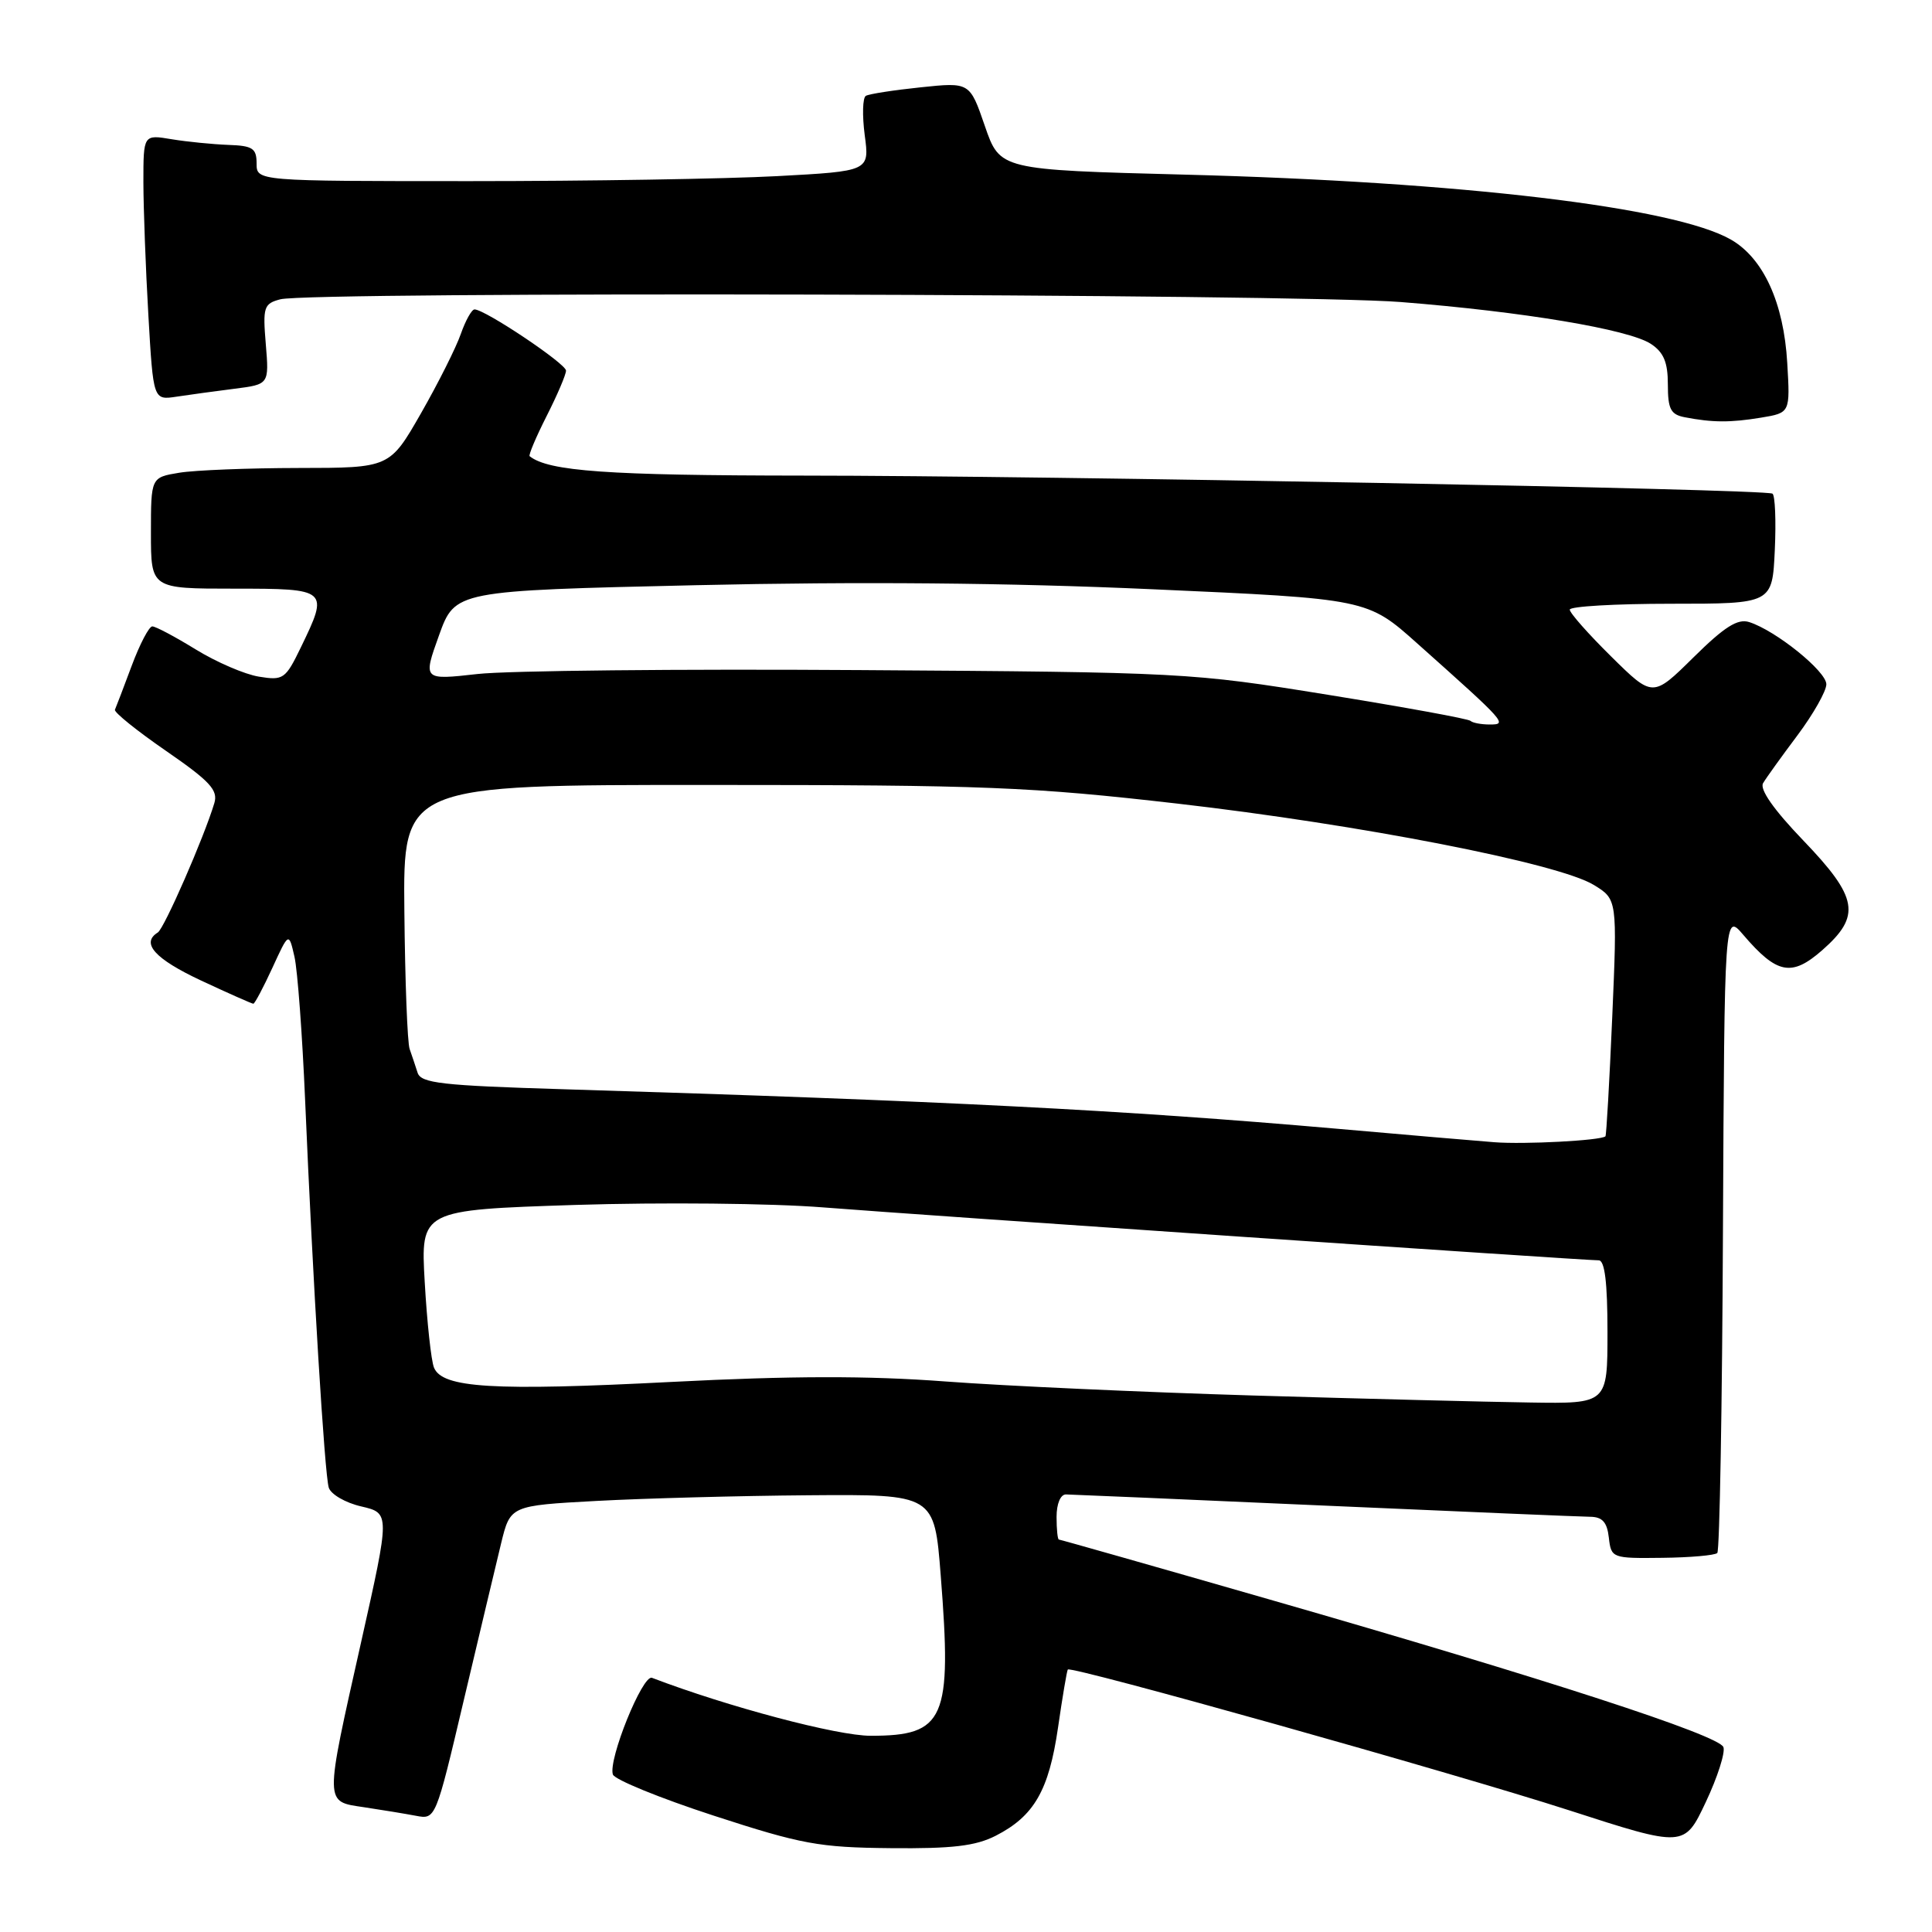 <?xml version="1.0" encoding="UTF-8" standalone="no"?>
<!DOCTYPE svg PUBLIC "-//W3C//DTD SVG 1.1//EN" "http://www.w3.org/Graphics/SVG/1.1/DTD/svg11.dtd" >
<svg xmlns="http://www.w3.org/2000/svg" xmlns:xlink="http://www.w3.org/1999/xlink" version="1.1" viewBox="0 0 256 256">
 <g >
 <path fill="currentColor"
d=" M 131.93 243.25 C 137.02 240.65 138.98 237.25 140.19 228.94 C 140.78 224.85 141.37 221.37 141.49 221.22 C 141.93 220.70 192.49 234.90 207.84 239.85 C 223.18 244.81 223.18 244.81 226.02 238.80 C 227.58 235.50 228.63 232.21 228.36 231.50 C 227.75 229.92 204.88 222.48 168.22 211.94 C 153.04 207.57 140.47 204.00 140.31 204.00 C 140.14 204.00 140.00 202.65 140.00 201.00 C 140.00 199.26 140.52 198.01 141.25 198.02 C 141.94 198.03 157.35 198.69 175.50 199.50 C 193.65 200.30 209.48 200.97 210.68 200.98 C 212.32 200.99 212.95 201.69 213.18 203.75 C 213.49 206.46 213.61 206.50 220.25 206.42 C 223.96 206.38 227.24 206.09 227.55 205.78 C 227.86 205.48 228.20 186.26 228.30 163.09 C 228.50 120.95 228.50 120.95 231.00 123.88 C 235.46 129.09 237.40 129.46 241.45 125.91 C 246.64 121.35 246.22 118.94 238.93 111.35 C 235.03 107.29 233.13 104.58 233.62 103.77 C 234.03 103.07 236.09 100.21 238.19 97.41 C 240.28 94.61 242.00 91.57 242.00 90.67 C 242.00 88.95 235.30 83.55 231.78 82.43 C 230.25 81.94 228.50 83.05 224.39 87.11 C 219.00 92.43 219.00 92.43 213.50 87.00 C 210.47 84.01 208.00 81.22 208.00 80.78 C 208.00 80.35 214.04 80.00 221.42 80.00 C 234.84 80.00 234.84 80.00 235.17 72.90 C 235.35 69.00 235.21 65.63 234.86 65.41 C 233.86 64.80 139.02 63.03 106.40 63.02 C 80.51 63.00 72.70 62.45 70.18 60.45 C 70.01 60.31 71.02 57.92 72.43 55.13 C 73.84 52.35 75.00 49.64 75.00 49.11 C 75.00 48.19 64.26 41.00 62.88 41.00 C 62.50 41.00 61.69 42.46 61.06 44.25 C 60.44 46.04 58.07 50.76 55.79 54.75 C 51.64 62.00 51.64 62.00 39.57 62.01 C 32.93 62.02 25.81 62.30 23.75 62.64 C 20.00 63.26 20.00 63.26 20.00 70.63 C 20.00 78.00 20.00 78.00 31.00 78.00 C 43.52 78.00 43.60 78.07 39.86 85.79 C 37.83 89.98 37.54 90.19 34.31 89.66 C 32.43 89.36 28.66 87.73 25.93 86.05 C 23.20 84.37 20.62 83.00 20.18 83.00 C 19.75 83.00 18.52 85.35 17.45 88.22 C 16.38 91.09 15.38 93.71 15.23 94.04 C 15.08 94.37 18.12 96.82 21.99 99.49 C 27.83 103.52 28.92 104.70 28.40 106.42 C 27.03 110.98 21.76 123.03 20.91 123.56 C 18.64 124.96 20.51 127.05 26.61 129.91 C 30.25 131.61 33.38 133.00 33.57 133.00 C 33.75 133.00 34.89 130.86 36.09 128.25 C 38.27 123.50 38.27 123.50 39.02 126.78 C 39.43 128.59 40.06 137.14 40.43 145.78 C 41.45 169.80 43.01 195.31 43.56 197.11 C 43.83 198.00 45.77 199.13 47.87 199.61 C 51.68 200.50 51.68 200.50 47.87 217.50 C 42.97 239.36 42.96 238.67 48.25 239.47 C 50.59 239.82 53.68 240.33 55.11 240.60 C 57.72 241.10 57.73 241.08 61.45 225.30 C 63.51 216.61 65.73 207.25 66.40 204.50 C 67.62 199.50 67.62 199.50 79.06 198.88 C 85.35 198.54 97.99 198.20 107.15 198.13 C 123.81 198.00 123.81 198.00 124.65 208.75 C 126.16 227.84 125.21 230.00 115.37 230.00 C 110.93 230.00 96.45 226.16 86.39 222.32 C 85.15 221.84 80.56 233.19 81.21 235.13 C 81.44 235.81 87.44 238.26 94.56 240.58 C 106.23 244.38 108.53 244.80 118.00 244.89 C 126.17 244.97 129.26 244.61 131.93 243.25 Z  M 233.35 55.34 C 237.21 54.70 237.21 54.70 236.82 48.10 C 236.36 40.12 233.66 34.22 229.36 31.75 C 221.88 27.45 193.63 24.09 157.00 23.14 C 132.50 22.50 132.50 22.50 130.50 16.70 C 128.50 10.89 128.50 10.89 122.00 11.57 C 118.43 11.94 115.15 12.45 114.73 12.70 C 114.30 12.95 114.24 15.29 114.58 17.91 C 115.22 22.68 115.22 22.68 102.95 23.34 C 96.21 23.70 77.93 24.00 62.34 24.00 C 34.00 24.00 34.00 24.00 34.00 21.66 C 34.00 19.65 33.48 19.31 30.25 19.20 C 28.19 19.12 24.81 18.79 22.75 18.45 C 19.00 17.82 19.00 17.82 19.00 24.16 C 19.01 27.65 19.30 35.57 19.66 41.77 C 20.31 53.03 20.31 53.03 23.40 52.56 C 25.11 52.30 28.56 51.83 31.08 51.51 C 35.66 50.93 35.66 50.93 35.22 45.61 C 34.81 40.69 34.95 40.24 37.14 39.66 C 41.07 38.61 171.75 38.92 185.60 40.02 C 201.82 41.30 215.80 43.64 218.74 45.56 C 220.45 46.68 221.00 48.00 221.00 50.95 C 221.00 54.21 221.37 54.93 223.25 55.29 C 226.93 56.00 229.28 56.01 233.35 55.34 Z  M 166.00 184.91 C 151.43 184.47 133.09 183.64 125.25 183.05 C 114.97 182.28 104.88 182.30 89.03 183.11 C 65.30 184.33 58.58 183.92 57.50 181.20 C 57.13 180.27 56.58 175.19 56.28 169.91 C 55.73 160.33 55.73 160.33 76.24 159.66 C 87.56 159.30 102.29 159.44 109.12 159.99 C 121.88 161.00 209.77 167.00 211.84 167.00 C 212.64 167.00 213.00 169.96 213.00 176.50 C 213.00 186.00 213.00 186.00 202.75 185.84 C 197.11 185.76 180.57 185.34 166.00 184.91 Z  M 198.00 151.35 C 195.53 151.16 186.07 150.35 177.00 149.55 C 148.74 147.08 125.24 145.88 74.67 144.33 C 58.48 143.84 55.77 143.53 55.33 142.13 C 55.04 141.23 54.57 139.82 54.28 139.00 C 53.98 138.18 53.67 129.96 53.58 120.75 C 53.41 104.00 53.41 104.00 93.96 104.01 C 130.56 104.01 136.59 104.26 156.00 106.48 C 180.20 109.26 206.46 114.38 211.17 117.25 C 214.30 119.16 214.30 119.16 213.63 134.77 C 213.26 143.35 212.85 150.47 212.73 150.57 C 212.10 151.13 201.94 151.66 198.00 151.35 Z  M 194.85 95.52 C 194.59 95.25 186.08 93.70 175.94 92.06 C 157.80 89.13 156.78 89.07 114.00 88.79 C 90.08 88.63 67.25 88.86 63.27 89.31 C 56.04 90.12 56.04 90.12 58.17 84.19 C 60.30 78.27 60.30 78.27 92.30 77.54 C 113.82 77.05 133.60 77.22 152.74 78.08 C 181.19 79.35 181.19 79.35 187.84 85.30 C 199.61 95.80 199.79 96.00 197.39 96.00 C 196.26 96.00 195.12 95.78 194.85 95.52 Z "/>
</g>
</svg>